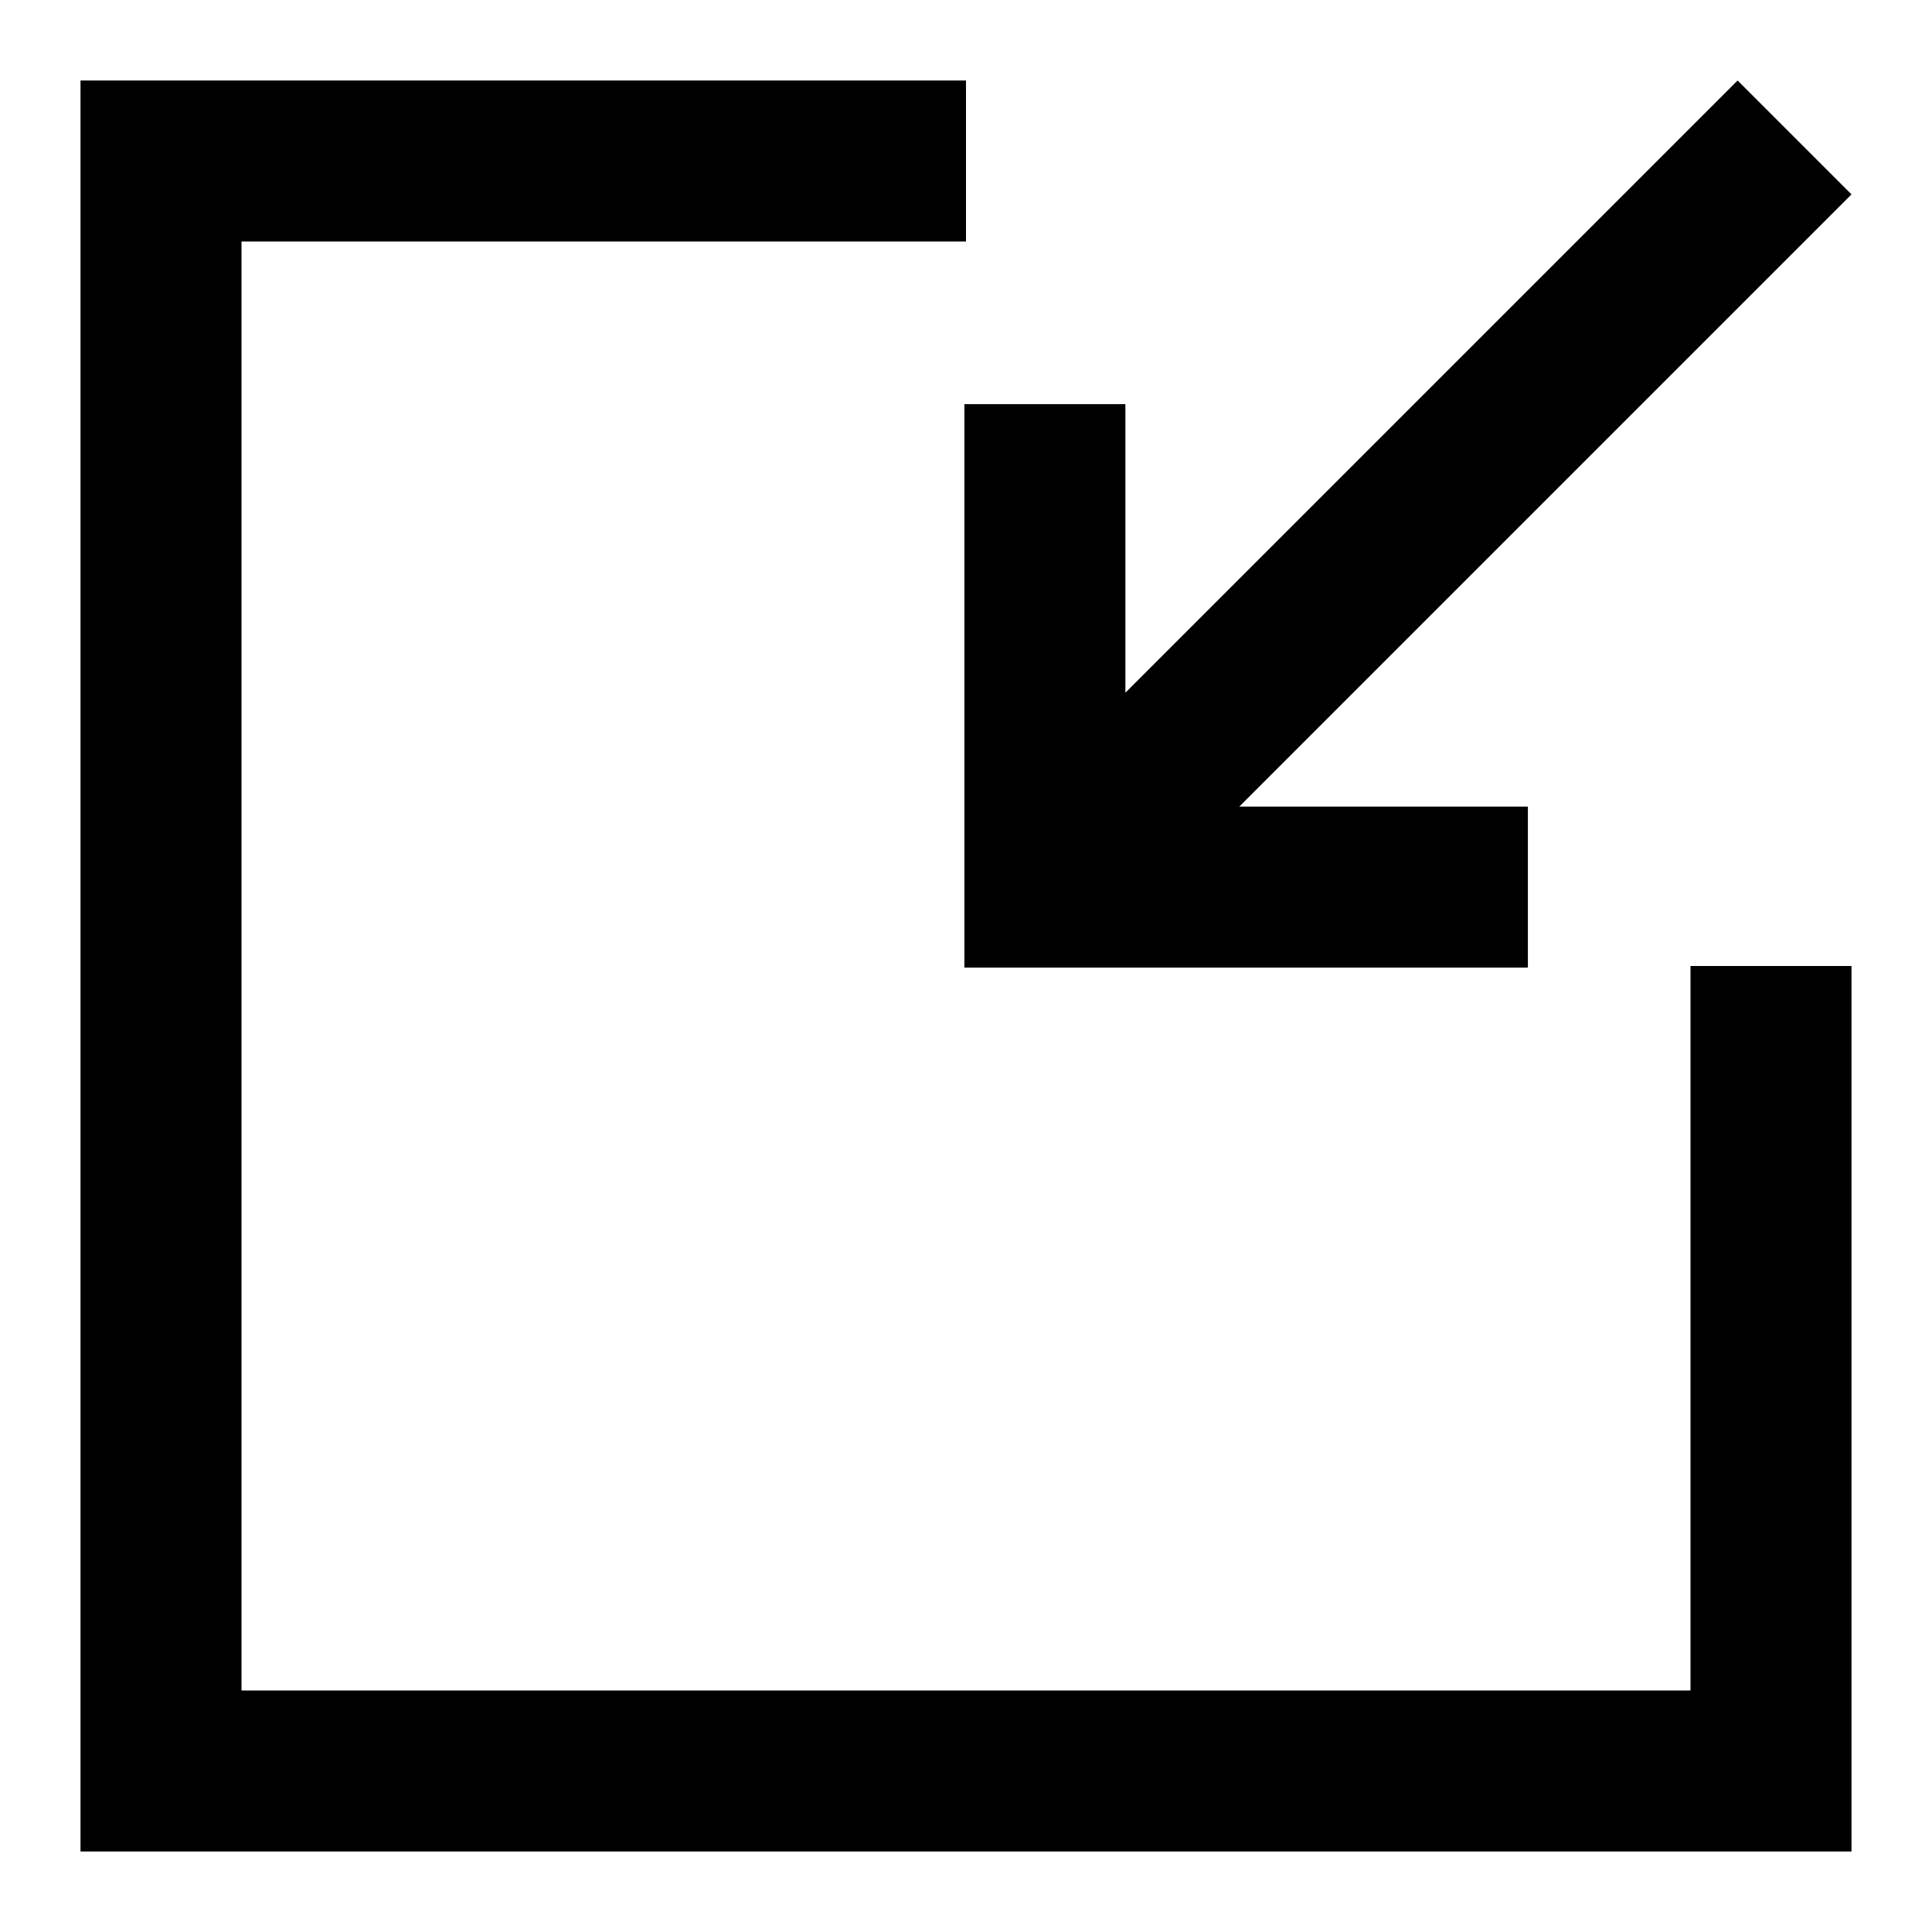 <svg id="图层_1" data-name="图层 1" xmlns="http://www.w3.org/2000/svg" viewBox="0 0 48 48"><polygon points="37.96 24.04 37.96 20.04 30.79 20.04 46 4.83 43.17 2 27.96 17.21 27.96 10.04 23.96 10.04 23.96 20.04 23.96 24.04 37.96 24.04"/><polygon points="42 42 6 42 6 6 24 6 24 2 2 2 2 46 46 46 46 24 42 24 42 42"/></svg>